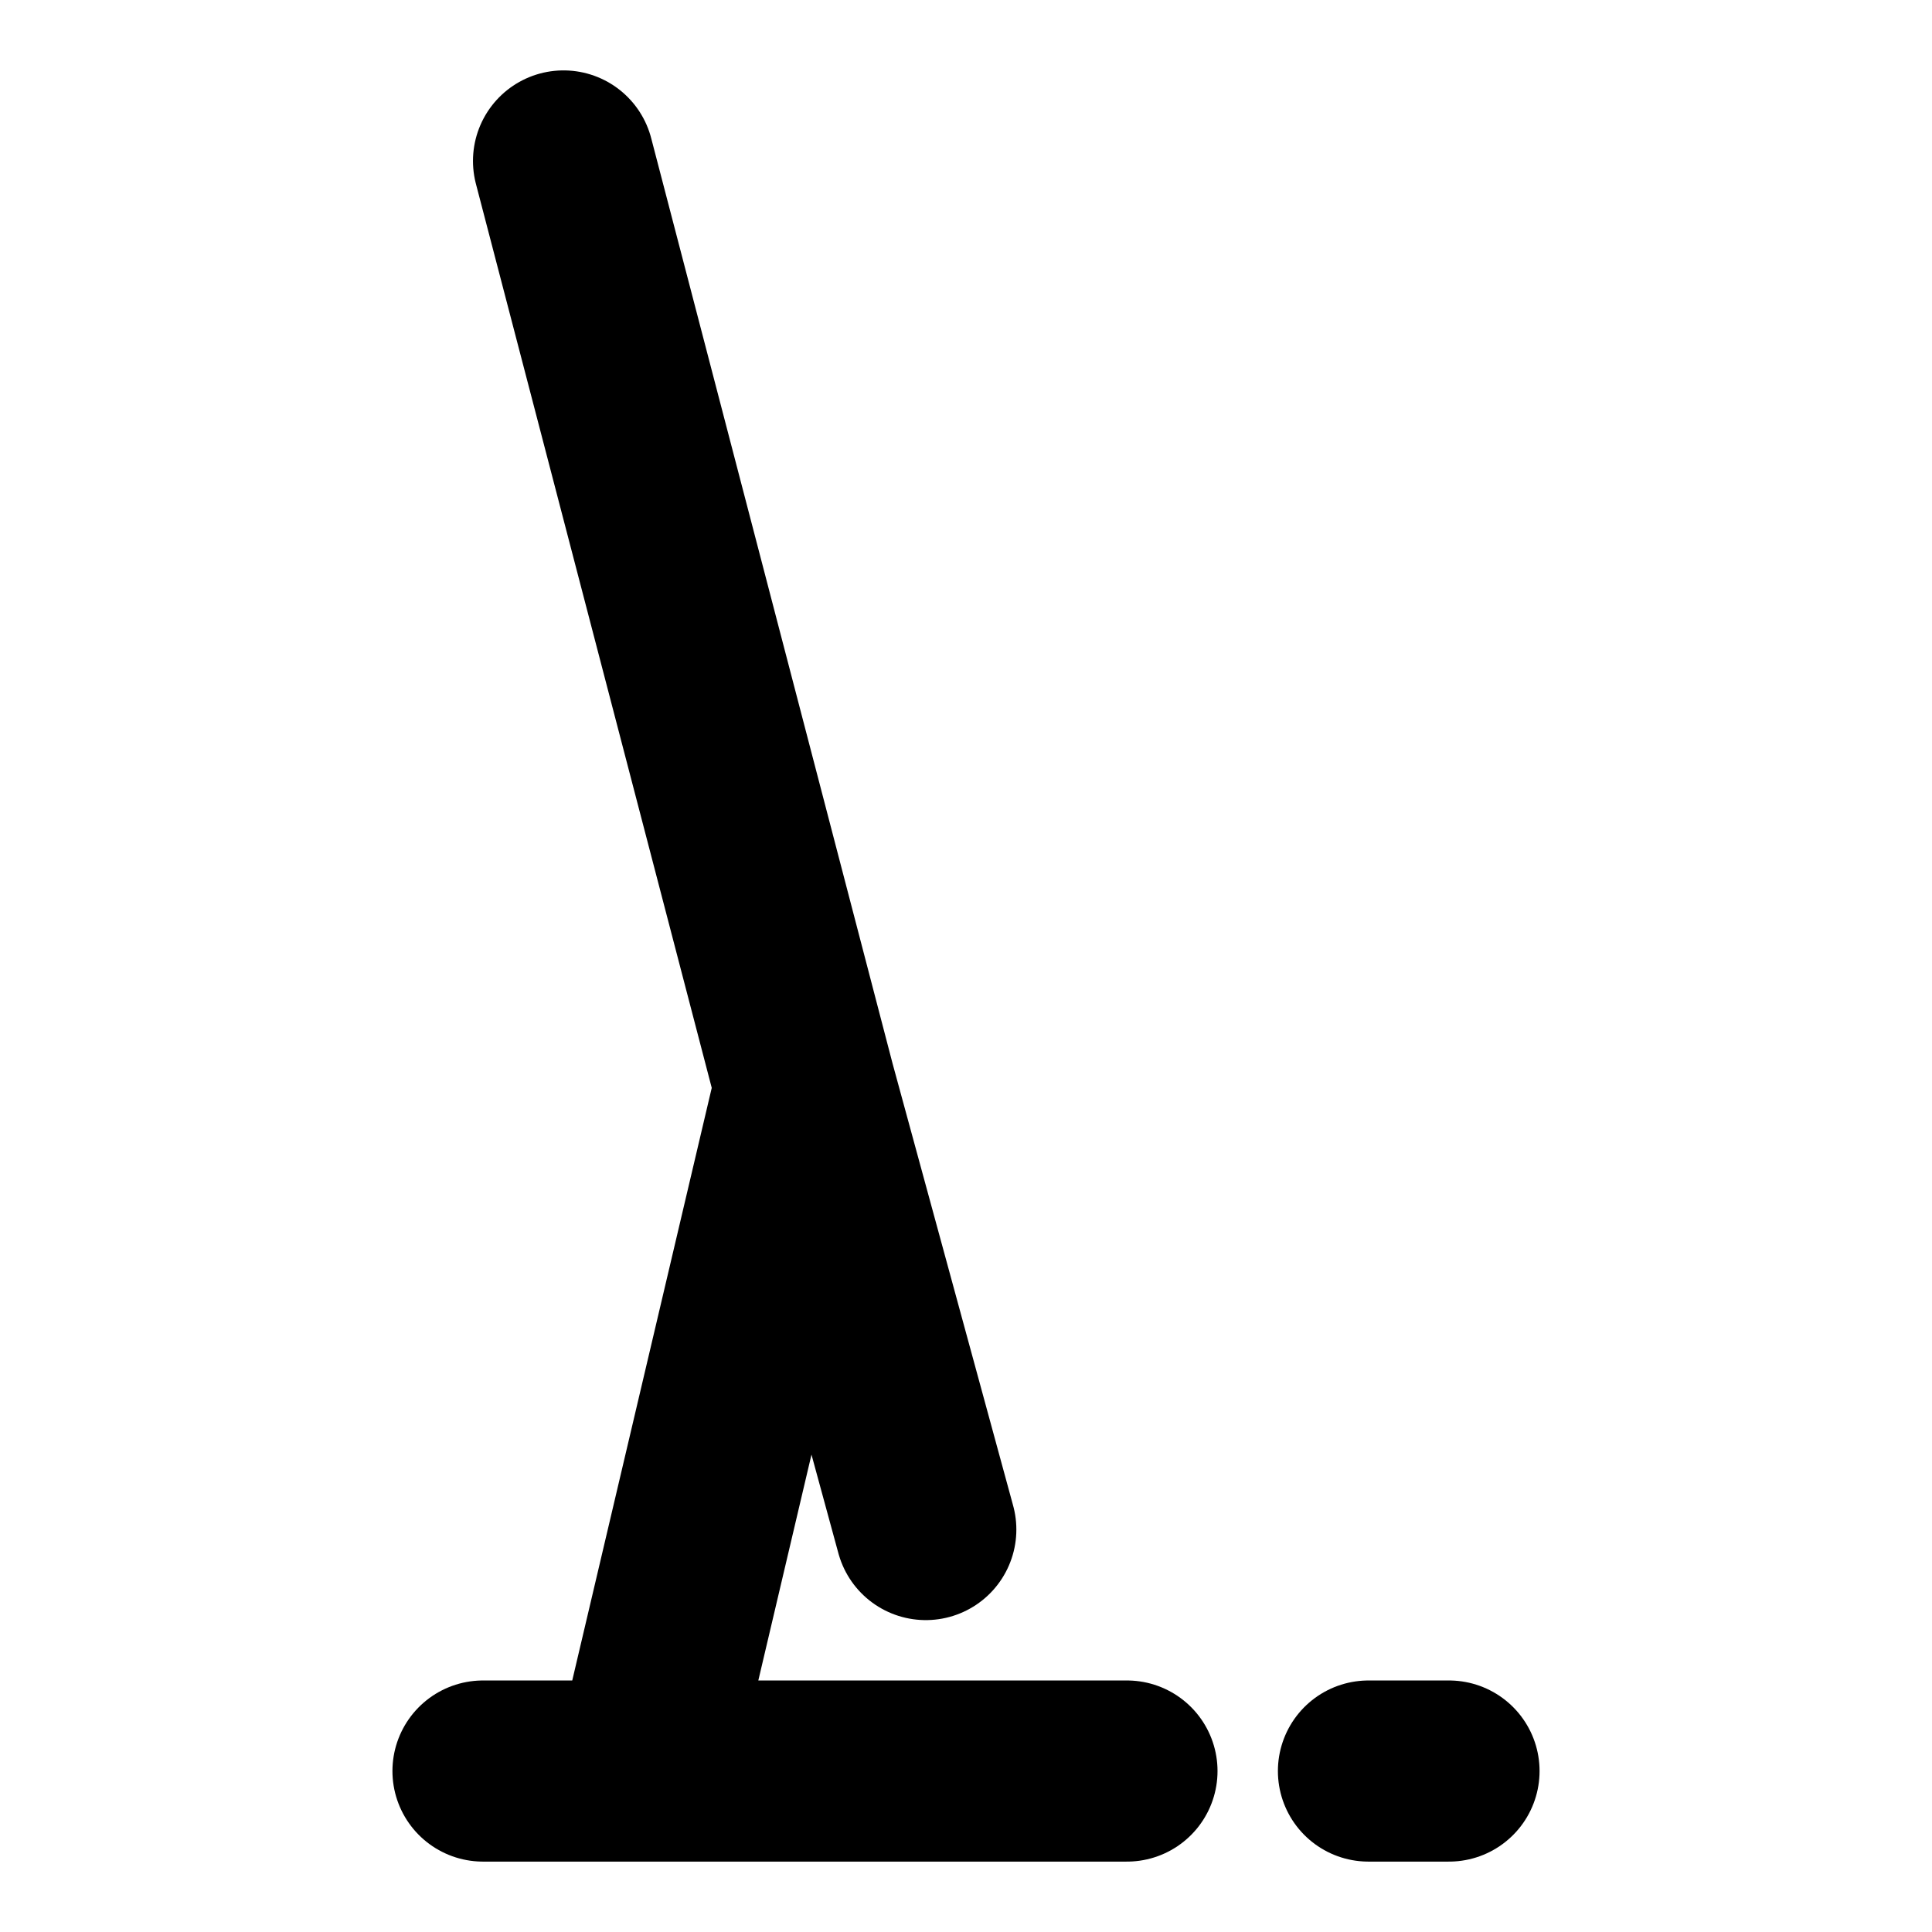 <svg width="16" height="16" viewBox="0 0 16 16" fill="none" xmlns="http://www.w3.org/2000/svg">
<path d="M4 14.667H5.333M5.333 14.667H9.333M5.333 14.667L6.667 9M6.667 9L4.667 1.333M6.667 9L7.667 12.667" stroke="black" stroke-width="1.5" stroke-linecap="round" stroke-linejoin="round"/>
<path d="M11.333 14.667H12" stroke="black" stroke-width="1.5" stroke-linecap="round" stroke-linejoin="round"/>
</svg>
